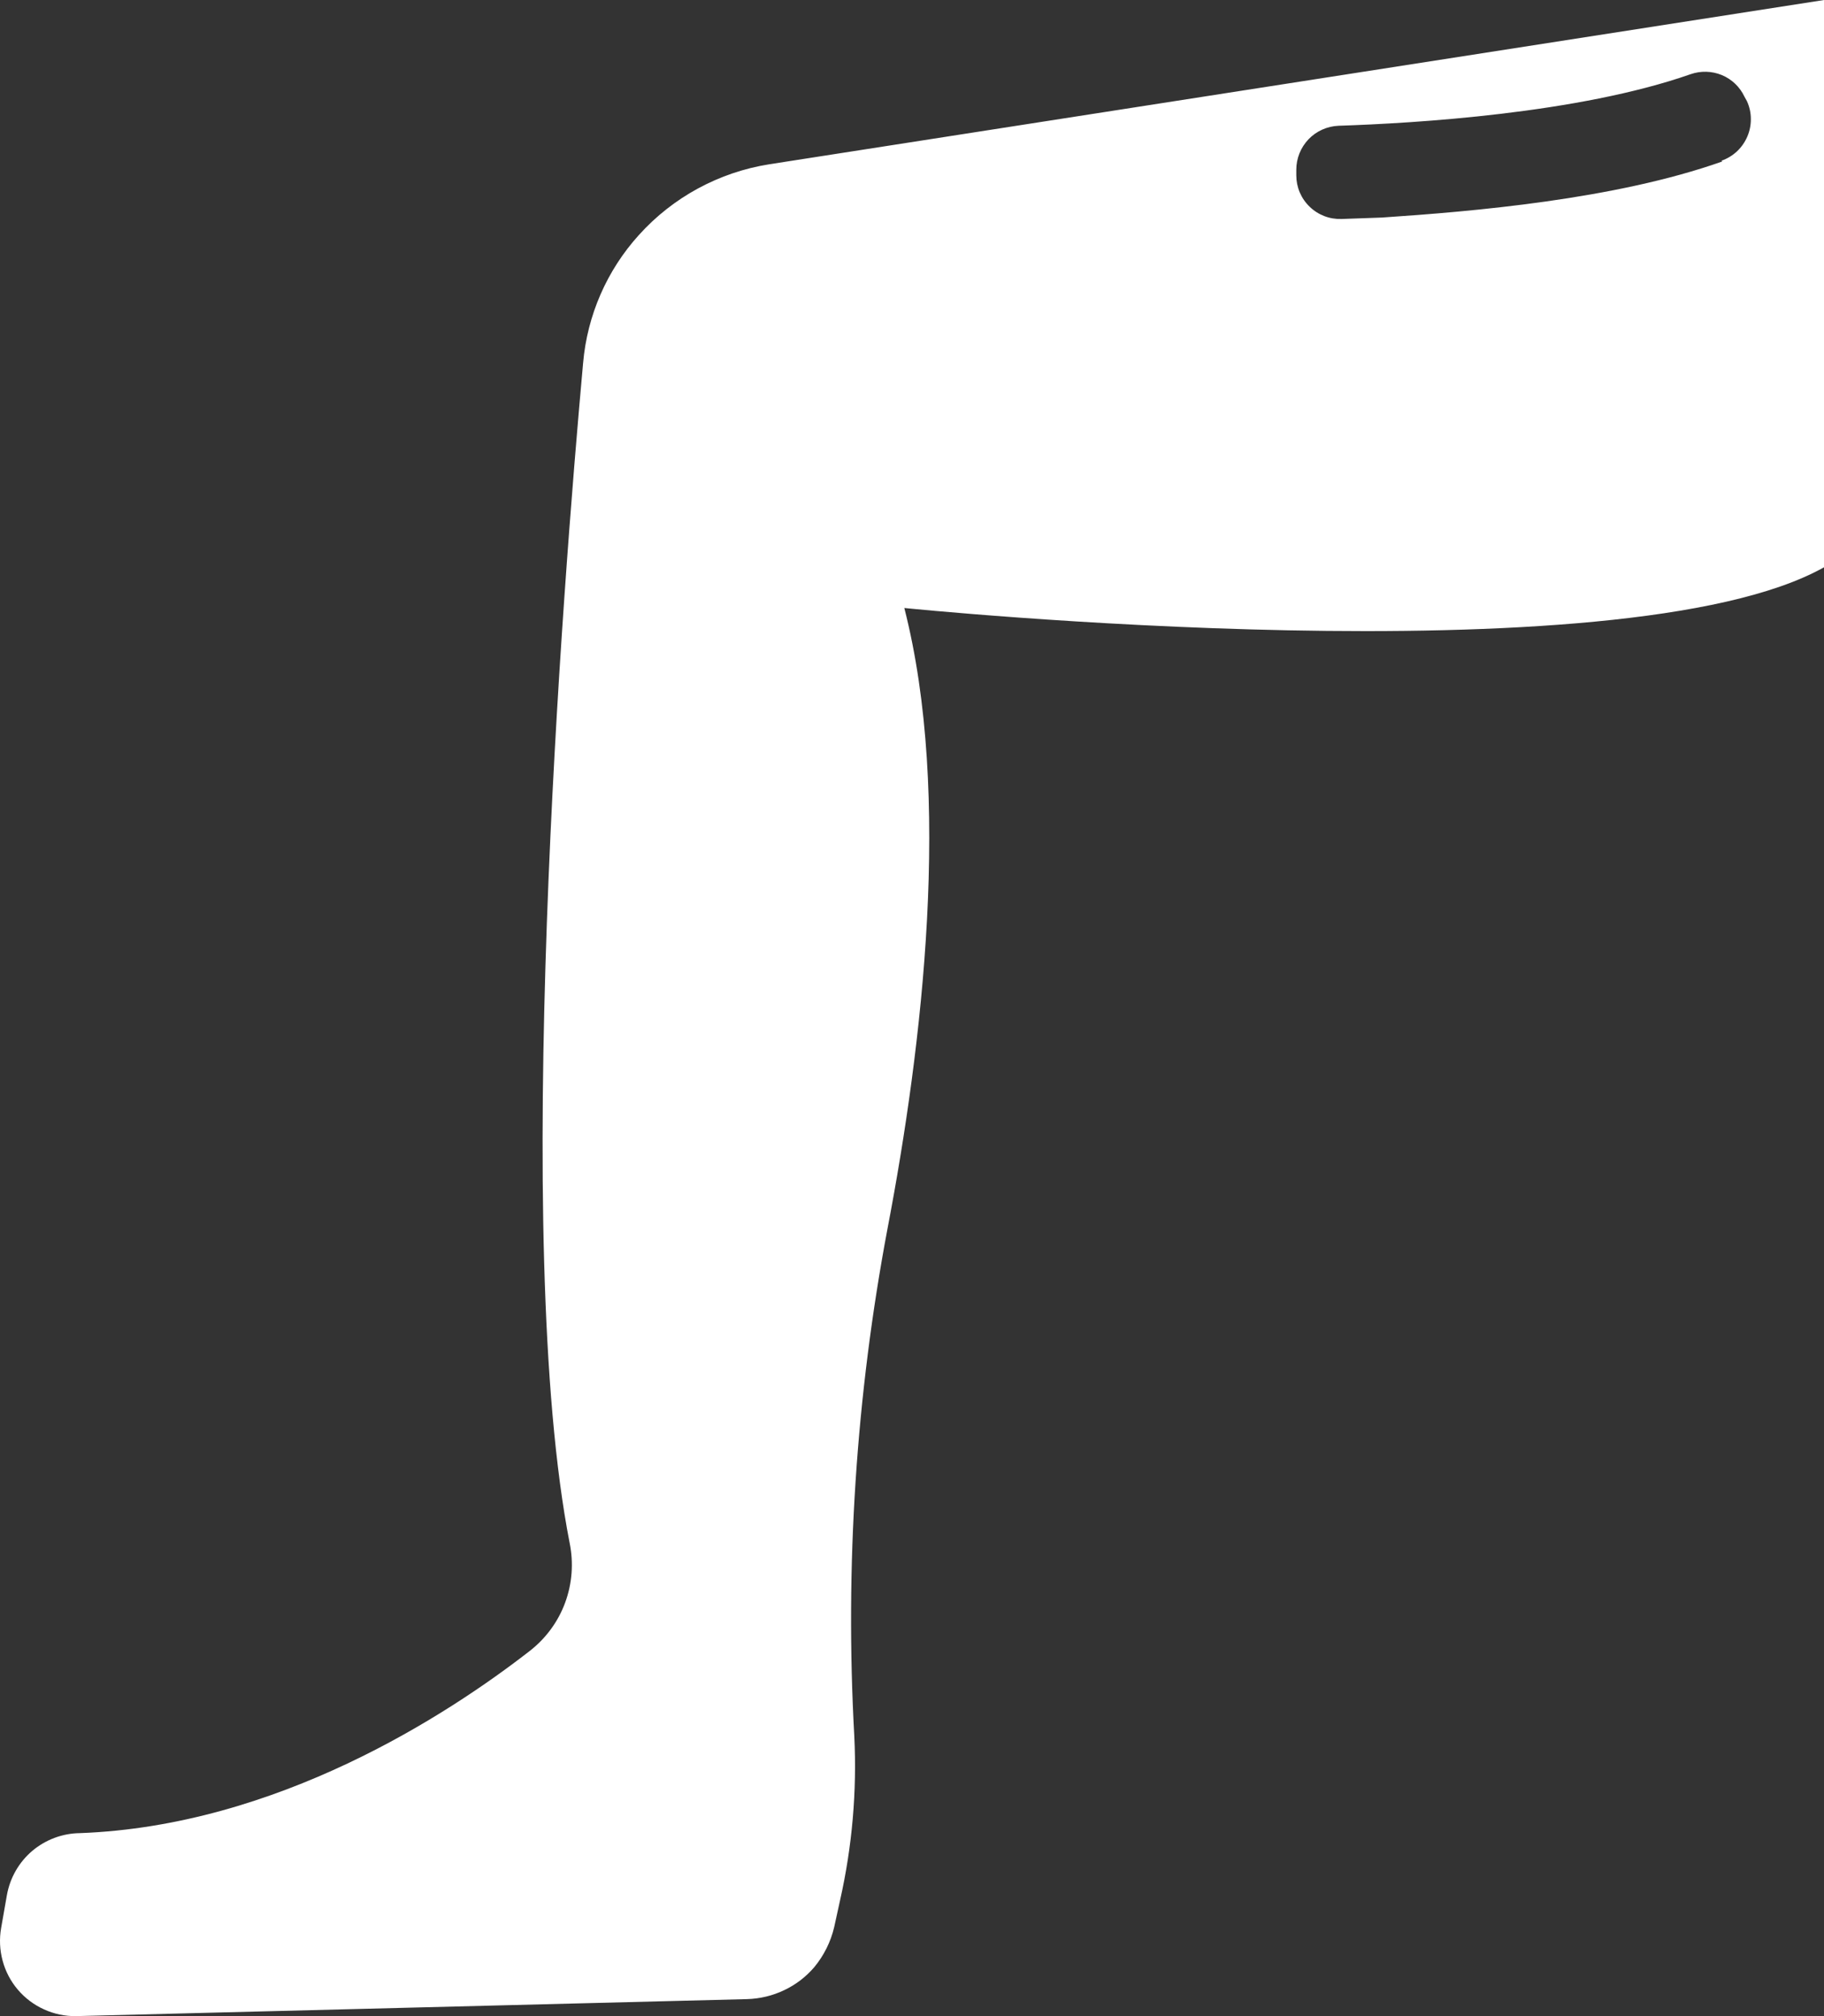 <svg width="19" height="21" viewBox="0 0 19 21" fill="none" xmlns="http://www.w3.org/2000/svg">
<rect x="0" y="0" width="19" height="21" fill="#333333" stroke="none"/>
<path d="M8.014 1.711C7.49 1.794 7.01 2.054 6.655 2.448C6.321 2.817 6.117 3.285 6.074 3.781C5.866 6.075 5.322 12.938 5.934 16.073C5.976 16.28 5.96 16.495 5.887 16.693C5.814 16.892 5.686 17.065 5.52 17.195C4.652 17.87 2.882 19.018 0.833 19.094C0.65 19.096 0.475 19.162 0.336 19.279C0.197 19.397 0.104 19.56 0.072 19.739L0.012 20.081C-0.008 20.194 -0.003 20.311 0.027 20.422C0.057 20.534 0.111 20.637 0.186 20.725C0.261 20.813 0.354 20.883 0.459 20.93C0.564 20.978 0.678 21.002 0.793 21L7.782 20.823C7.916 20.819 8.047 20.788 8.168 20.73C8.289 20.673 8.396 20.591 8.483 20.489C8.582 20.369 8.653 20.227 8.689 20.075L8.751 19.792C8.877 19.232 8.927 18.659 8.899 18.086C8.801 16.314 8.917 14.536 9.246 12.792C9.61 10.885 9.918 8.281 9.42 6.333C9.42 6.333 16.888 7.094 19 5.909V0L8.014 1.711ZM17.94 1.682C16.823 2.078 15.336 2.203 14.396 2.266L13.975 2.281C13.913 2.283 13.852 2.273 13.795 2.251C13.738 2.229 13.686 2.196 13.642 2.153C13.598 2.111 13.563 2.06 13.539 2.004C13.515 1.947 13.503 1.887 13.503 1.826V1.768C13.503 1.65 13.549 1.536 13.631 1.45C13.713 1.365 13.825 1.315 13.943 1.31C14.737 1.284 16.443 1.182 17.61 0.773C17.716 0.736 17.832 0.739 17.936 0.782C18.04 0.825 18.124 0.906 18.172 1.008L18.198 1.055C18.224 1.113 18.238 1.175 18.238 1.238C18.239 1.302 18.226 1.365 18.201 1.423C18.176 1.481 18.139 1.534 18.093 1.577C18.047 1.62 17.992 1.653 17.932 1.674L17.94 1.682Z" fill="white"/>
</svg>
